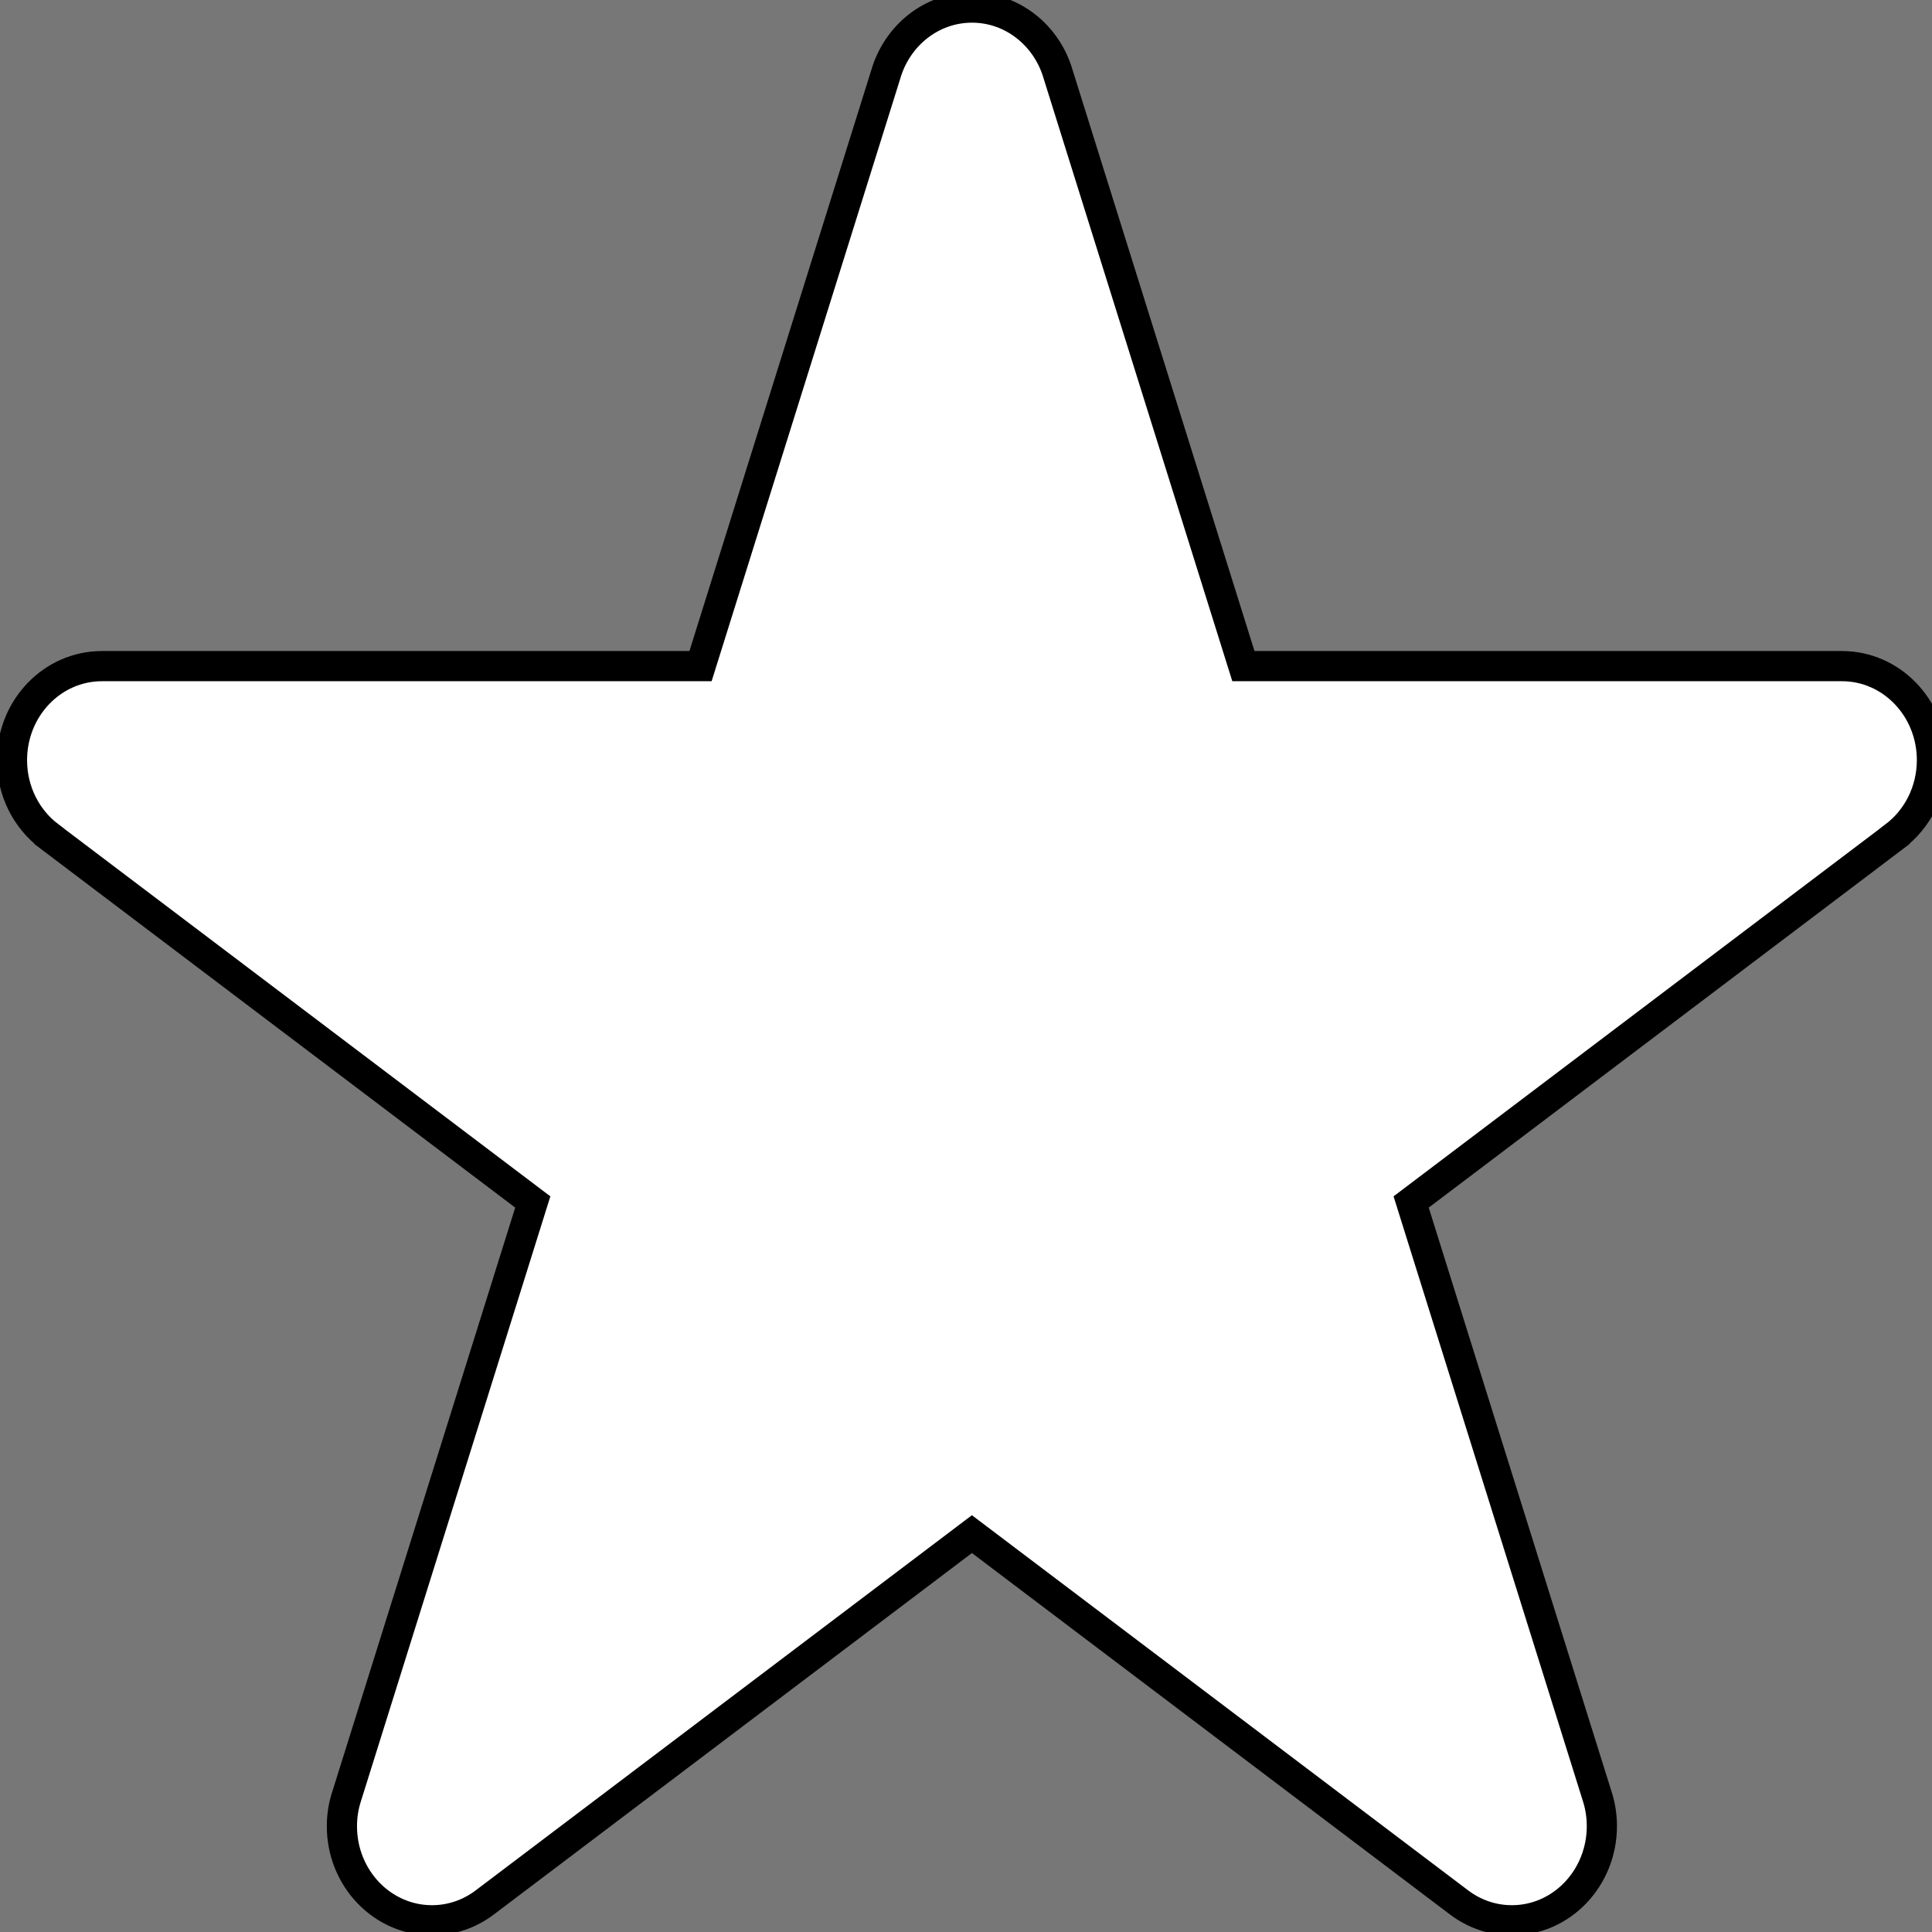 <svg width="64" height="64" xmlns="http://www.w3.org/2000/svg">

 <g>
  <title>background</title>
  <rect fill="none" id="canvas_background" height="402" width="582" y="-1" x="-1"/>
 </g>
 <g>
  <title>Layer 1</title>
  <path stroke="null" fill="#777777" id="svg_1" d="m32.194,-25.894c-30.507,0 -55.326,25.94 -55.326,57.825c0,31.887 24.819,57.829 55.326,57.829c30.507,0 55.326,-25.943 55.326,-57.829c0.002,-31.884 -24.817,-57.825 -55.326,-57.825zm30.569,53.597l0,0.002l-16.017,12.112l6.169,19.705c0.098,0.307 0.149,0.636 0.149,0.971c0,1.721 -1.333,3.119 -2.98,3.119c-0.655,0 -1.257,-0.219 -1.747,-0.589l-16.141,-12.203l-16.141,12.203c-0.49,0.37 -1.092,0.589 -1.745,0.589c-1.649,0 -2.984,-1.395 -2.984,-3.119c0,-0.338 0.053,-0.664 0.152,-0.971l6.171,-19.705l-16.017,-12.112l0,-0.002c-0.749,-0.564 -1.235,-1.484 -1.235,-2.523c0,-1.721 1.333,-3.114 2.982,-3.114l19.827,0l6.14,-19.614c0.374,-1.274 1.509,-2.201 2.853,-2.201c1.342,0 2.478,0.927 2.85,2.201l6.14,19.614l19.827,0c1.647,0 2.982,1.393 2.982,3.114c-0.002,1.039 -0.488,1.959 -1.235,2.523z"/>
 </g>
</svg>